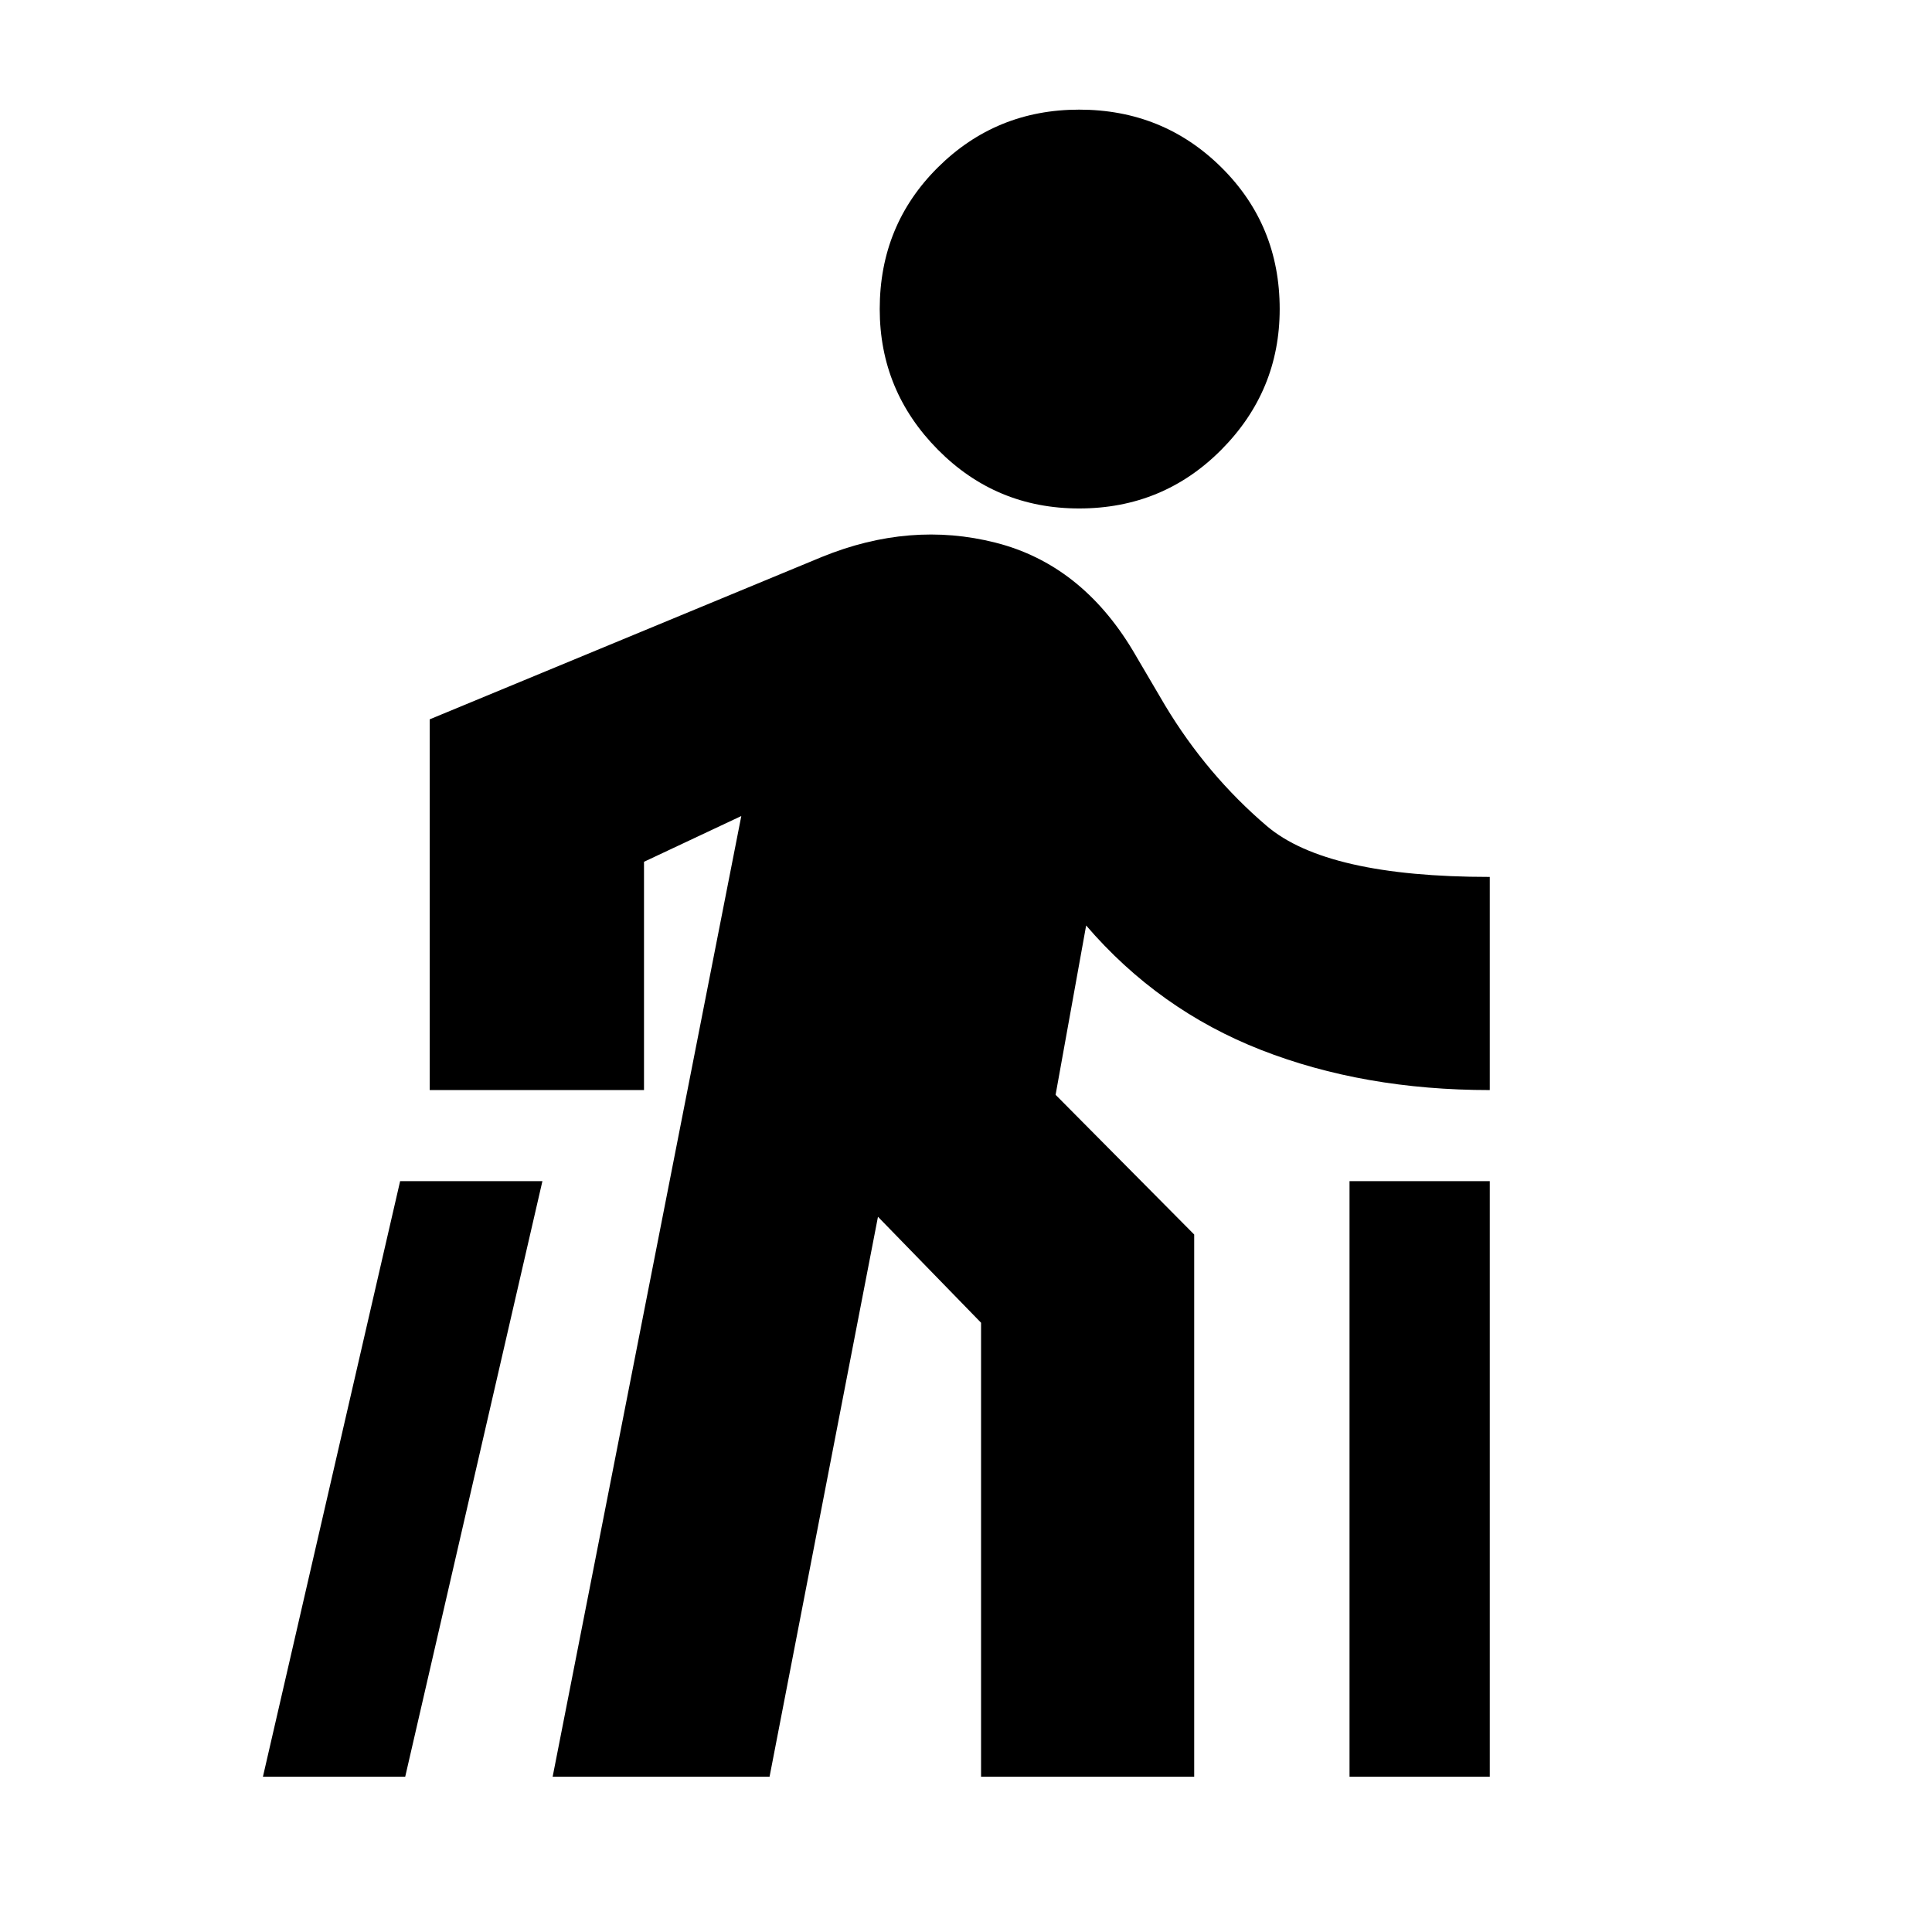 <svg xmlns="http://www.w3.org/2000/svg" height="20" viewBox="0 -960 960 960" width="20"><path d="m130.65-77.17 68.17-295.92h70.7L201.35-77.17h-70.7Zm143.96 0 93.74-477.35L320-531.78v113.43H213.52v-184.22l194.87-80.69q43.87-17.87 86.31-7.09 42.43 10.78 68.13 53.48l16.13 27.44q20.74 34.47 50.45 59.82 29.72 25.35 110.85 25.35v105.91q-62.69 0-113.63-19.93-50.93-19.94-86.93-61.85L524.52-416l68.87 69.43v269.4H487.48v-225.57l-51.22-52.65-53.87 278.22H274.61Zm261.61-630.18q-41.26 0-70.18-29.19-28.91-29.2-28.91-69.9 0-41.69 28.91-70.39 28.92-28.69 70.18-28.69 41.69 0 70.67 28.69 28.98 28.7 28.98 70.39 0 40.7-28.98 69.9-28.98 29.19-70.67 29.19ZM670.57-77.17v-295.92h69.69v295.92h-69.69Z"/></svg>